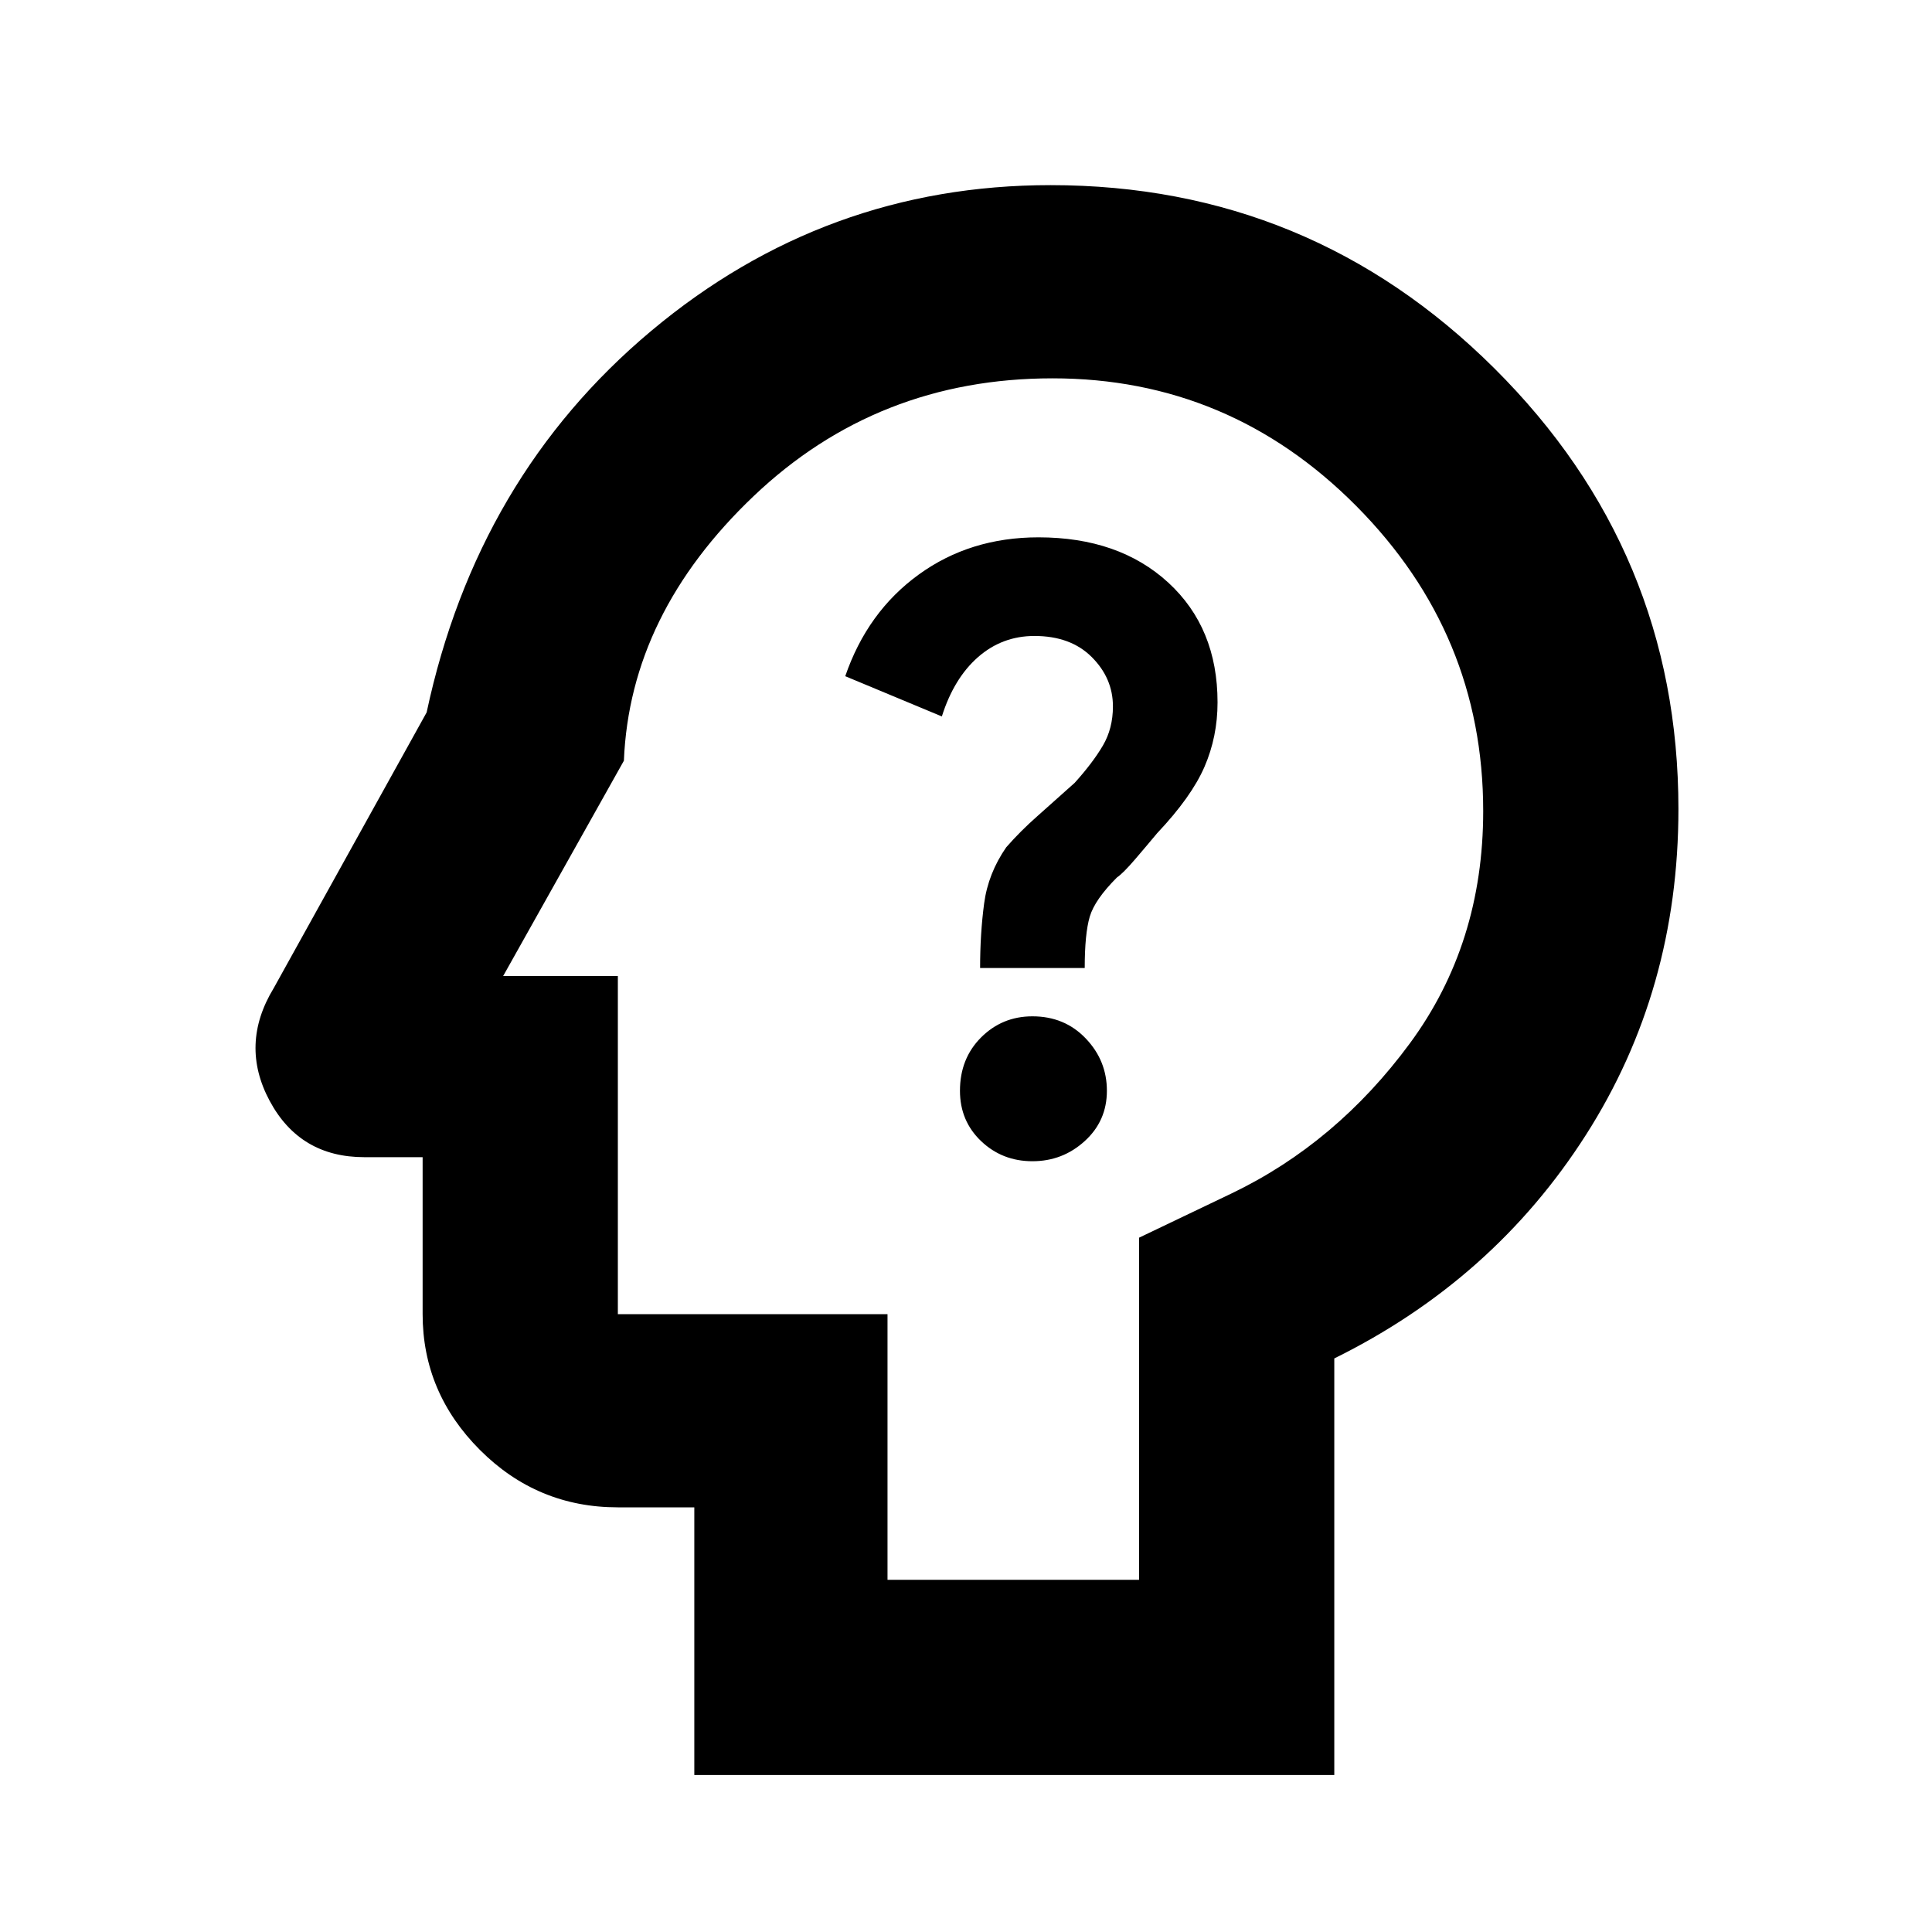 <svg xmlns="http://www.w3.org/2000/svg" height="40" width="40"><path d="M21.375 24.042q.625 0 1.083-.417.459-.417.459-1.042t-.438-1.083q-.437-.458-1.104-.458-.625 0-1.063.437-.437.438-.437 1.104 0 .625.437 1.042.438.417 1.063.417Zm-1.083-4h2.166q0-.709.104-1.063.105-.354.563-.812.125-.084.375-.375.25-.292.458-.542.709-.75.98-1.375.27-.625.27-1.333 0-1.542-1.02-2.48-1.021-.937-2.688-.937-1.417 0-2.479.771-1.063.771-1.521 2.104l2 .833q.25-.791.75-1.229.5-.437 1.167-.437.75 0 1.187.437.438.438.438 1.021 0 .458-.209.813-.208.354-.583.77-.417.375-.771.688-.354.312-.646.646-.375.541-.458 1.166-.083.625-.083 1.334ZM14.375 36.75v-5.542h-1.583q-1.667 0-2.854-1.187-1.188-1.188-1.188-2.813v-3.25H7.542q-1.334 0-1.959-1.166-.625-1.167.084-2.334l3.166-5.708q1.042-4.875 4.646-7.896t8.271-3.021q5.375 0 9.188 3.792 3.812 3.792 3.812 9.125 0 3.75-1.917 6.75-1.916 3-5.208 4.625v8.625Zm4-4.042h5.208v-7.083l1.917-.917q2.167-1.041 3.688-3.104 1.52-2.062 1.52-4.812 0-3.667-2.625-6.313t-6.291-2.646q-3.625 0-6.188 2.438-2.562 2.437-2.687 5.479l-2.5 4.458h2.375v7h5.583Zm2.167-12.416Z"/></svg>